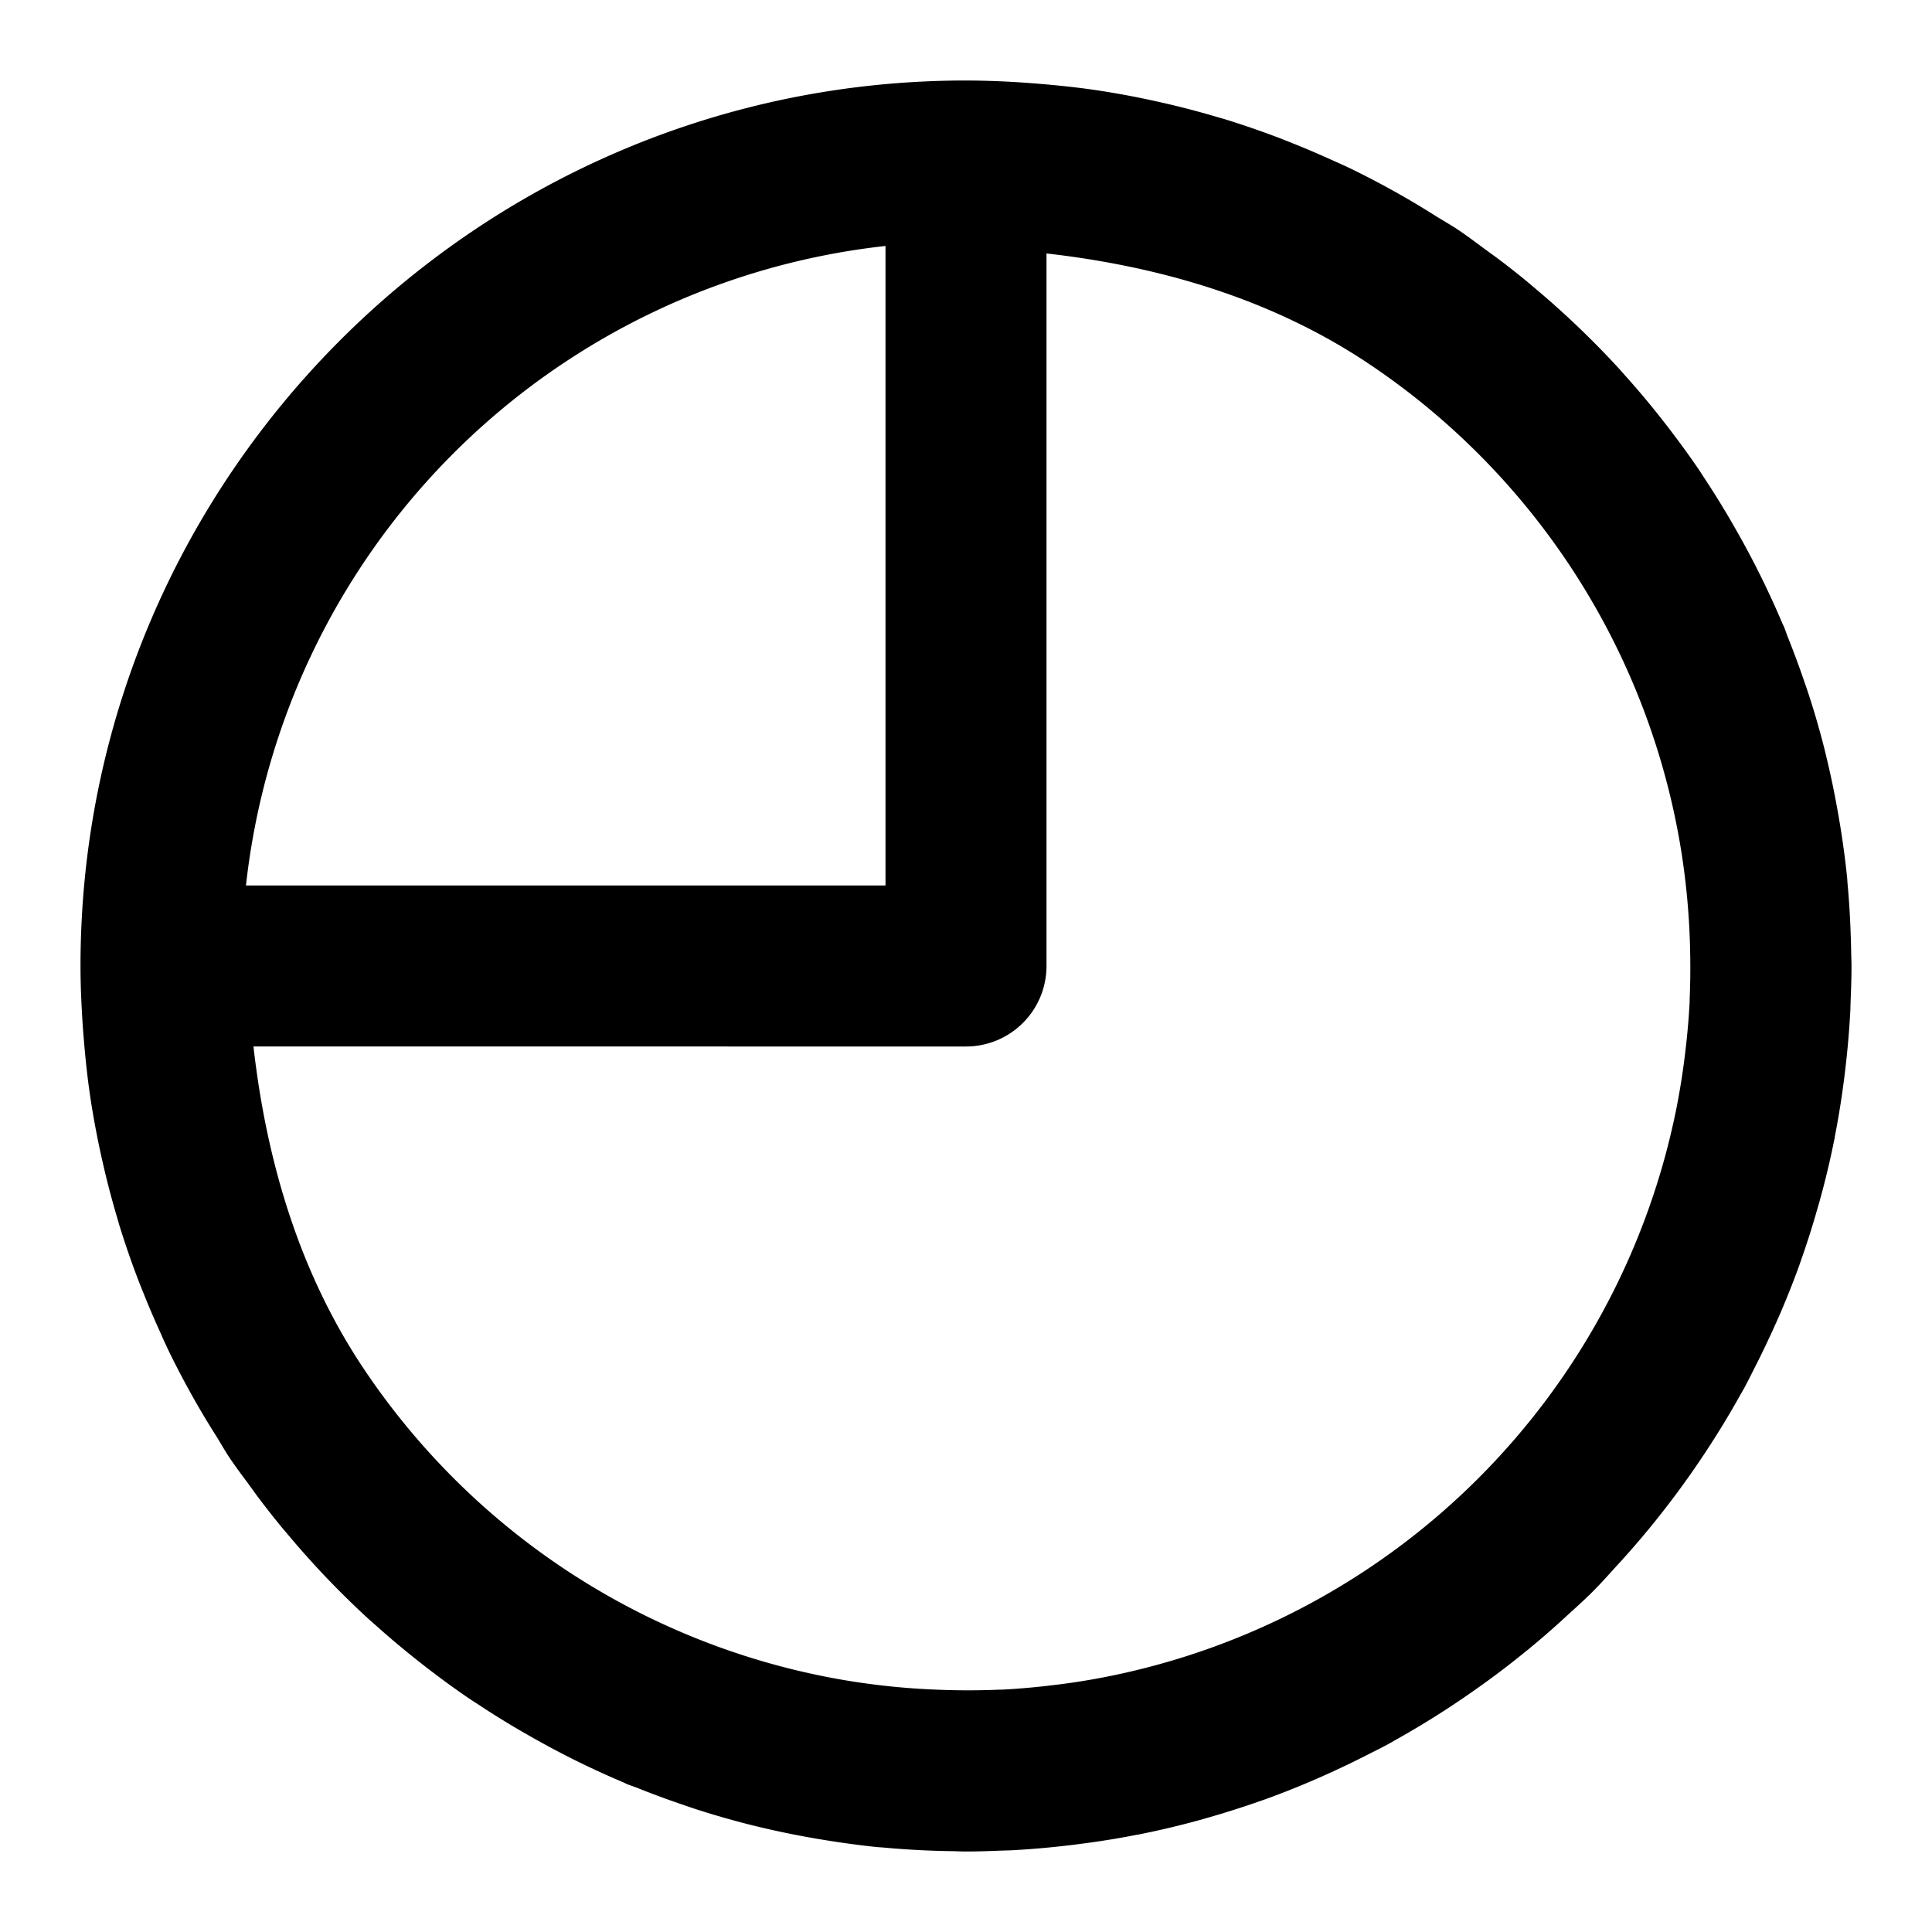 <svg xmlns="http://www.w3.org/2000/svg" width="48" height="48" viewBox="0 0 48 48"><path d="M24 2C11.873 2 2 11.873 2 24c0 .493.023.982.055 1.467q.011.165.025.328c.04.485.09.966.16 1.441q.114.757.278 1.494l.052.23q.16.692.362 1.364l.023.084q.214.697.473 1.375.064.168.133.334.195.492.414.97.095.22.197.434 0 .004.002.006a22 22 0 0 0 .922 1.705q.128.213.261.422c.118.19.226.383.35.569.173.258.362.503.545.754q.075.106.152.21.289.385.592.754l.127.149a22 22 0 0 0 2.072 2.168l.108.094q.674.605 1.394 1.154l.219.166q.38.283.771.549l.157.101q.65.432 1.332.817a22 22 0 0 0 1.156.615q.567.28 1.152.527c.033.014.063.032.096.045.084.035.17.06.254.094q.535.215 1.084.402l.303.104q.695.227 1.41.408l.121.03a22 22 0 0 0 1.607.33c.483.08.97.15 1.463.199l.108.007a22 22 0 0 0 1.742.092c.11.002.218.008.328.008.302 0 .602-.011.9-.023l.21-.006a22 22 0 0 0 1.732-.16q.706-.09 1.396-.225.027-.003.053-.008l.016-.004q.75-.15 1.482-.351l.209-.06q.668-.19 1.318-.419l.141-.049q.647-.235 1.275-.51.236-.103.47-.212.41-.19.814-.397c.153-.078.309-.154.46-.236l.206-.117a22 22 0 0 0 1.841-1.153q.721-.498 1.4-1.054l.061-.047.01-.01q.389-.32.762-.658l.027-.024.067-.062c.237-.218.478-.43.707-.658s.44-.47.658-.707l.062-.067.024-.027q.338-.374.658-.762l.01-.01.047-.06a22 22 0 0 0 1.3-1.76 22 22 0 0 0 .907-1.482c.038-.07.08-.136.117-.205q.121-.23.236-.461.207-.403.397-.815.108-.233.213-.469.274-.628.51-1.275l.048-.14q.23-.651.418-1.319.032-.104.06-.209.202-.731.352-1.482l.004-.016q.005-.026.008-.053a22 22 0 0 0 .26-1.677q.086-.72.125-1.452l.006-.209c.012-.298.023-.598.023-.9 0-.11-.006-.219-.008-.328q-.003-.225-.012-.45-.021-.65-.08-1.292l-.007-.108a22 22 0 0 0-.247-1.73 22 22 0 0 0-.283-1.34l-.029-.121q-.18-.715-.408-1.41-.051-.152-.104-.303a22 22 0 0 0-.402-1.084c-.034-.084-.06-.17-.094-.254-.013-.033-.031-.063-.045-.096a22 22 0 0 0-1.142-2.308 22 22 0 0 0-.817-1.332q-.042-.067-.086-.133l-.015-.024a22 22 0 0 0-.55-.771l-.165-.219a22 22 0 0 0-1.154-1.394l-.075-.086-.02-.022q-.346-.38-.71-.742a22 22 0 0 0-1.457-1.33l-.149-.127q-.369-.304-.754-.592l-.21-.152c-.25-.183-.496-.372-.754-.545-.186-.124-.38-.232-.569-.35q-.21-.133-.422-.261a22 22 0 0 0-1.705-.922l-.006-.002c-.143-.069-.288-.132-.433-.197q-.48-.219-.97-.414-.168-.068-.335-.133-.678-.258-1.375-.473l-.084-.023a22 22 0 0 0-1.363-.362l-.23-.052q-.738-.164-1.495-.278c-.475-.07-.956-.12-1.441-.16q-.165-.014-.328-.025A22 22 0 0 0 24 2zm-2 4.111V22H6.111A17.965 17.965 0 0 1 22 6.111zm4 .186c2.84.323 5.606 1.137 8 2.736a18 18 0 0 1 7.734 11.895 18 18 0 0 1 .258 2.771q.011.564-.013 1.127v.063q-.033.629-.11 1.256l-.014.119q-.078.625-.2 1.248a18 18 0 0 1-14.143 14.142q-.622.124-1.248.201l-.12.014q-.627.077-1.255.11h-.062a18 18 0 0 1-1.419.005 18 18 0 0 1-2.48-.25A18 18 0 0 1 9.033 34c-1.6-2.394-2.413-5.16-2.736-8H24a2 2 0 0 0 2-2z"/></svg>